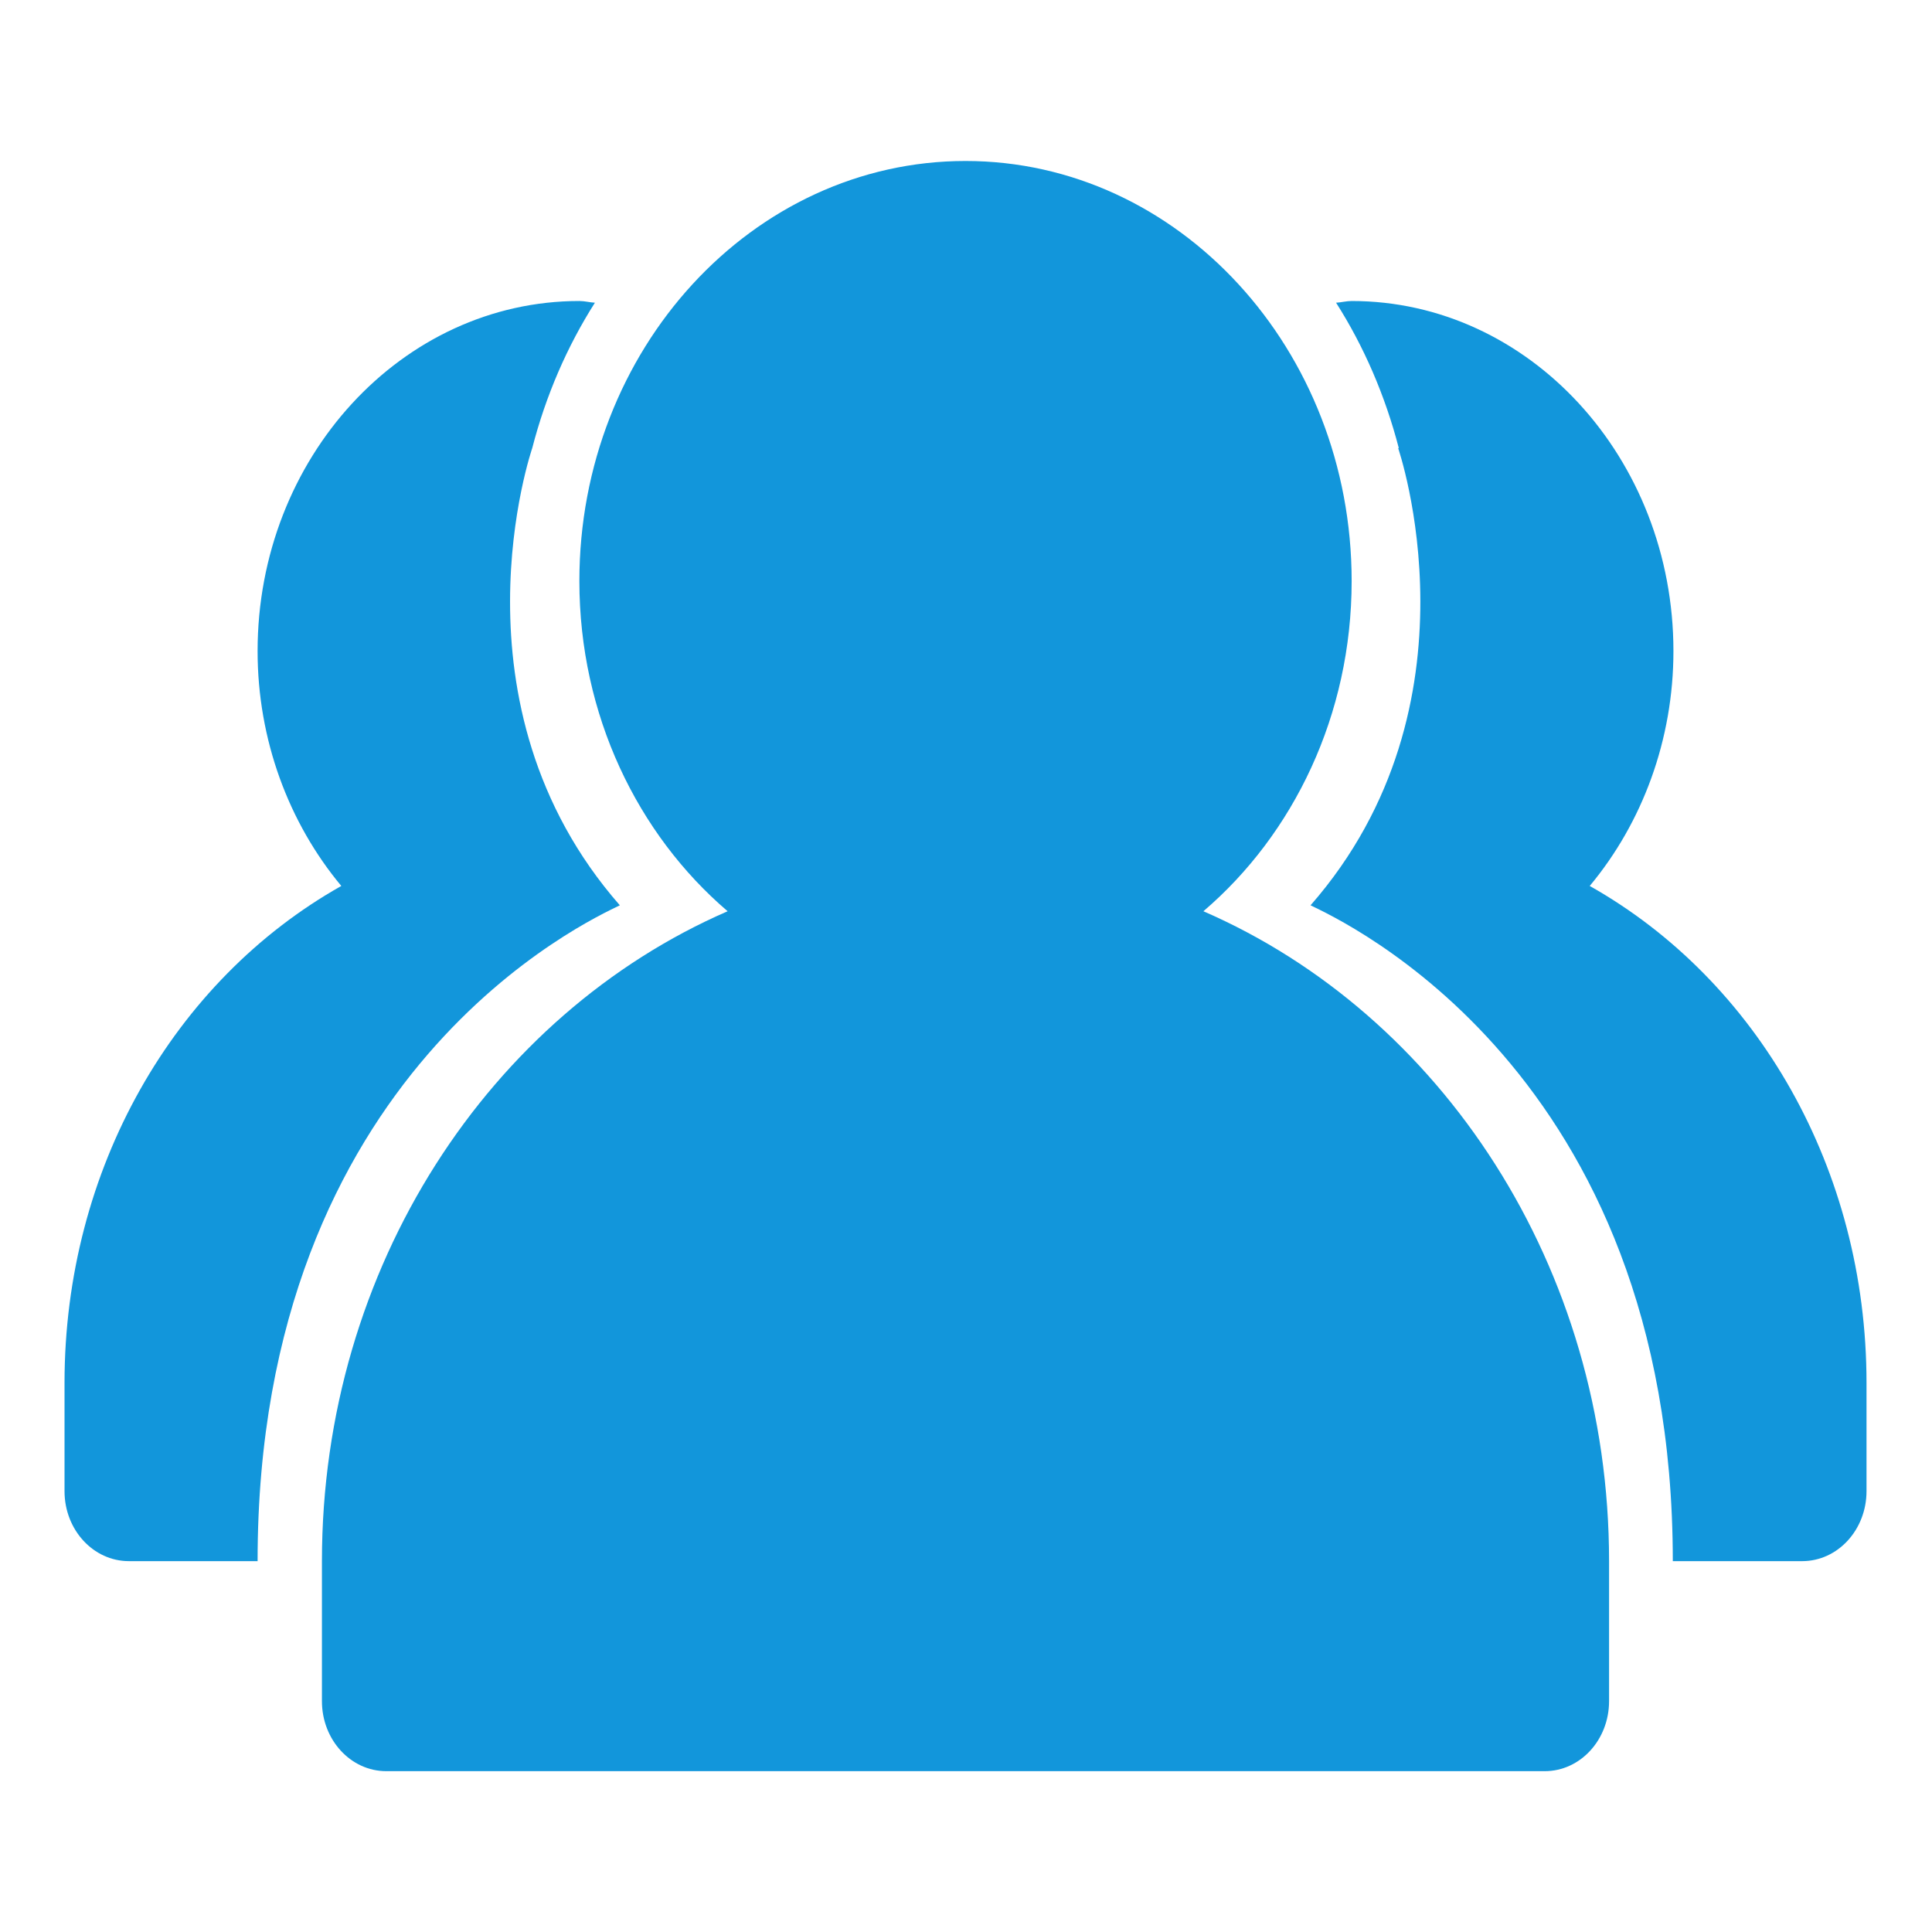 <?xml version="1.0" standalone="no"?><!DOCTYPE svg PUBLIC "-//W3C//DTD SVG 1.1//EN" "http://www.w3.org/Graphics/SVG/1.1/DTD/svg11.dtd"><svg t="1497942549258" class="icon" style="" viewBox="0 0 1024 1024" version="1.1" xmlns="http://www.w3.org/2000/svg" p-id="39602" xmlns:xlink="http://www.w3.org/1999/xlink" width="64" height="64"><defs><style type="text/css"></style></defs><path d="M637.823 482.979c47.737-40.8 78.579-103.999 78.579-175.019 0-122.77-91.808-222.633-204.656-222.633-112.865 0-204.667 99.861-204.667 222.633 0 71.020 30.85 134.219 78.58 175.019-125.817 54.684-215.025 188.352-215.025 344.467v74.203c0 20.511 15.26 37.107 34.111 37.107h613.984c18.859 0 34.112-16.596 34.112-37.107v-74.203c0.001-156.149-89.202-289.783-215.019-344.467v0zM637.823 482.979z" p-id="39603" fill="#1296db"></path><path d="M842.583 469.574c27.917-33.483 44.372-77.509 44.372-124.477 0-102.331-76.516-185.559-170.548-185.559-2.837 0-5.47 0.763-8.261 0.901 14.787 23.232 26.014 49.213 33.241 77.038 0.012 0 0.016 0.006 0.028 0.006-0.229 0.022-0.368 0.037-0.368 0.037s46.842 135.778-46.43 242.313c15.543 7.614 192.021 87.297 192 347.614 0.116 0 0.228-0.016 0.34-0.016v0.007h68.221c18.852 0 34.112-16.592 34.112-37.099v-57.404c-0.005-113.239-57.895-213.318-146.705-263.362v0zM842.583 469.574z" p-id="39604" fill="#1296db"></path><path d="M328.531 479.833c-93.268-106.534-46.435-242.313-46.435-242.313 7.2-27.868 18.453-53.849 33.22-77.075-2.774-0.151-5.411-0.908-8.237-0.908-94.037 0-170.551 83.229-170.551 185.559 0 46.961 16.46 90.989 44.369 124.477-88.81 50.046-146.698 150.124-146.698 263.362v57.404c0 20.507 15.254 37.099 34.112 37.099h68.218c-0.018-260.308 176.454-339.994 192.002-347.605v0zM328.531 479.833z" p-id="39605" fill="#1296db"></path></svg>